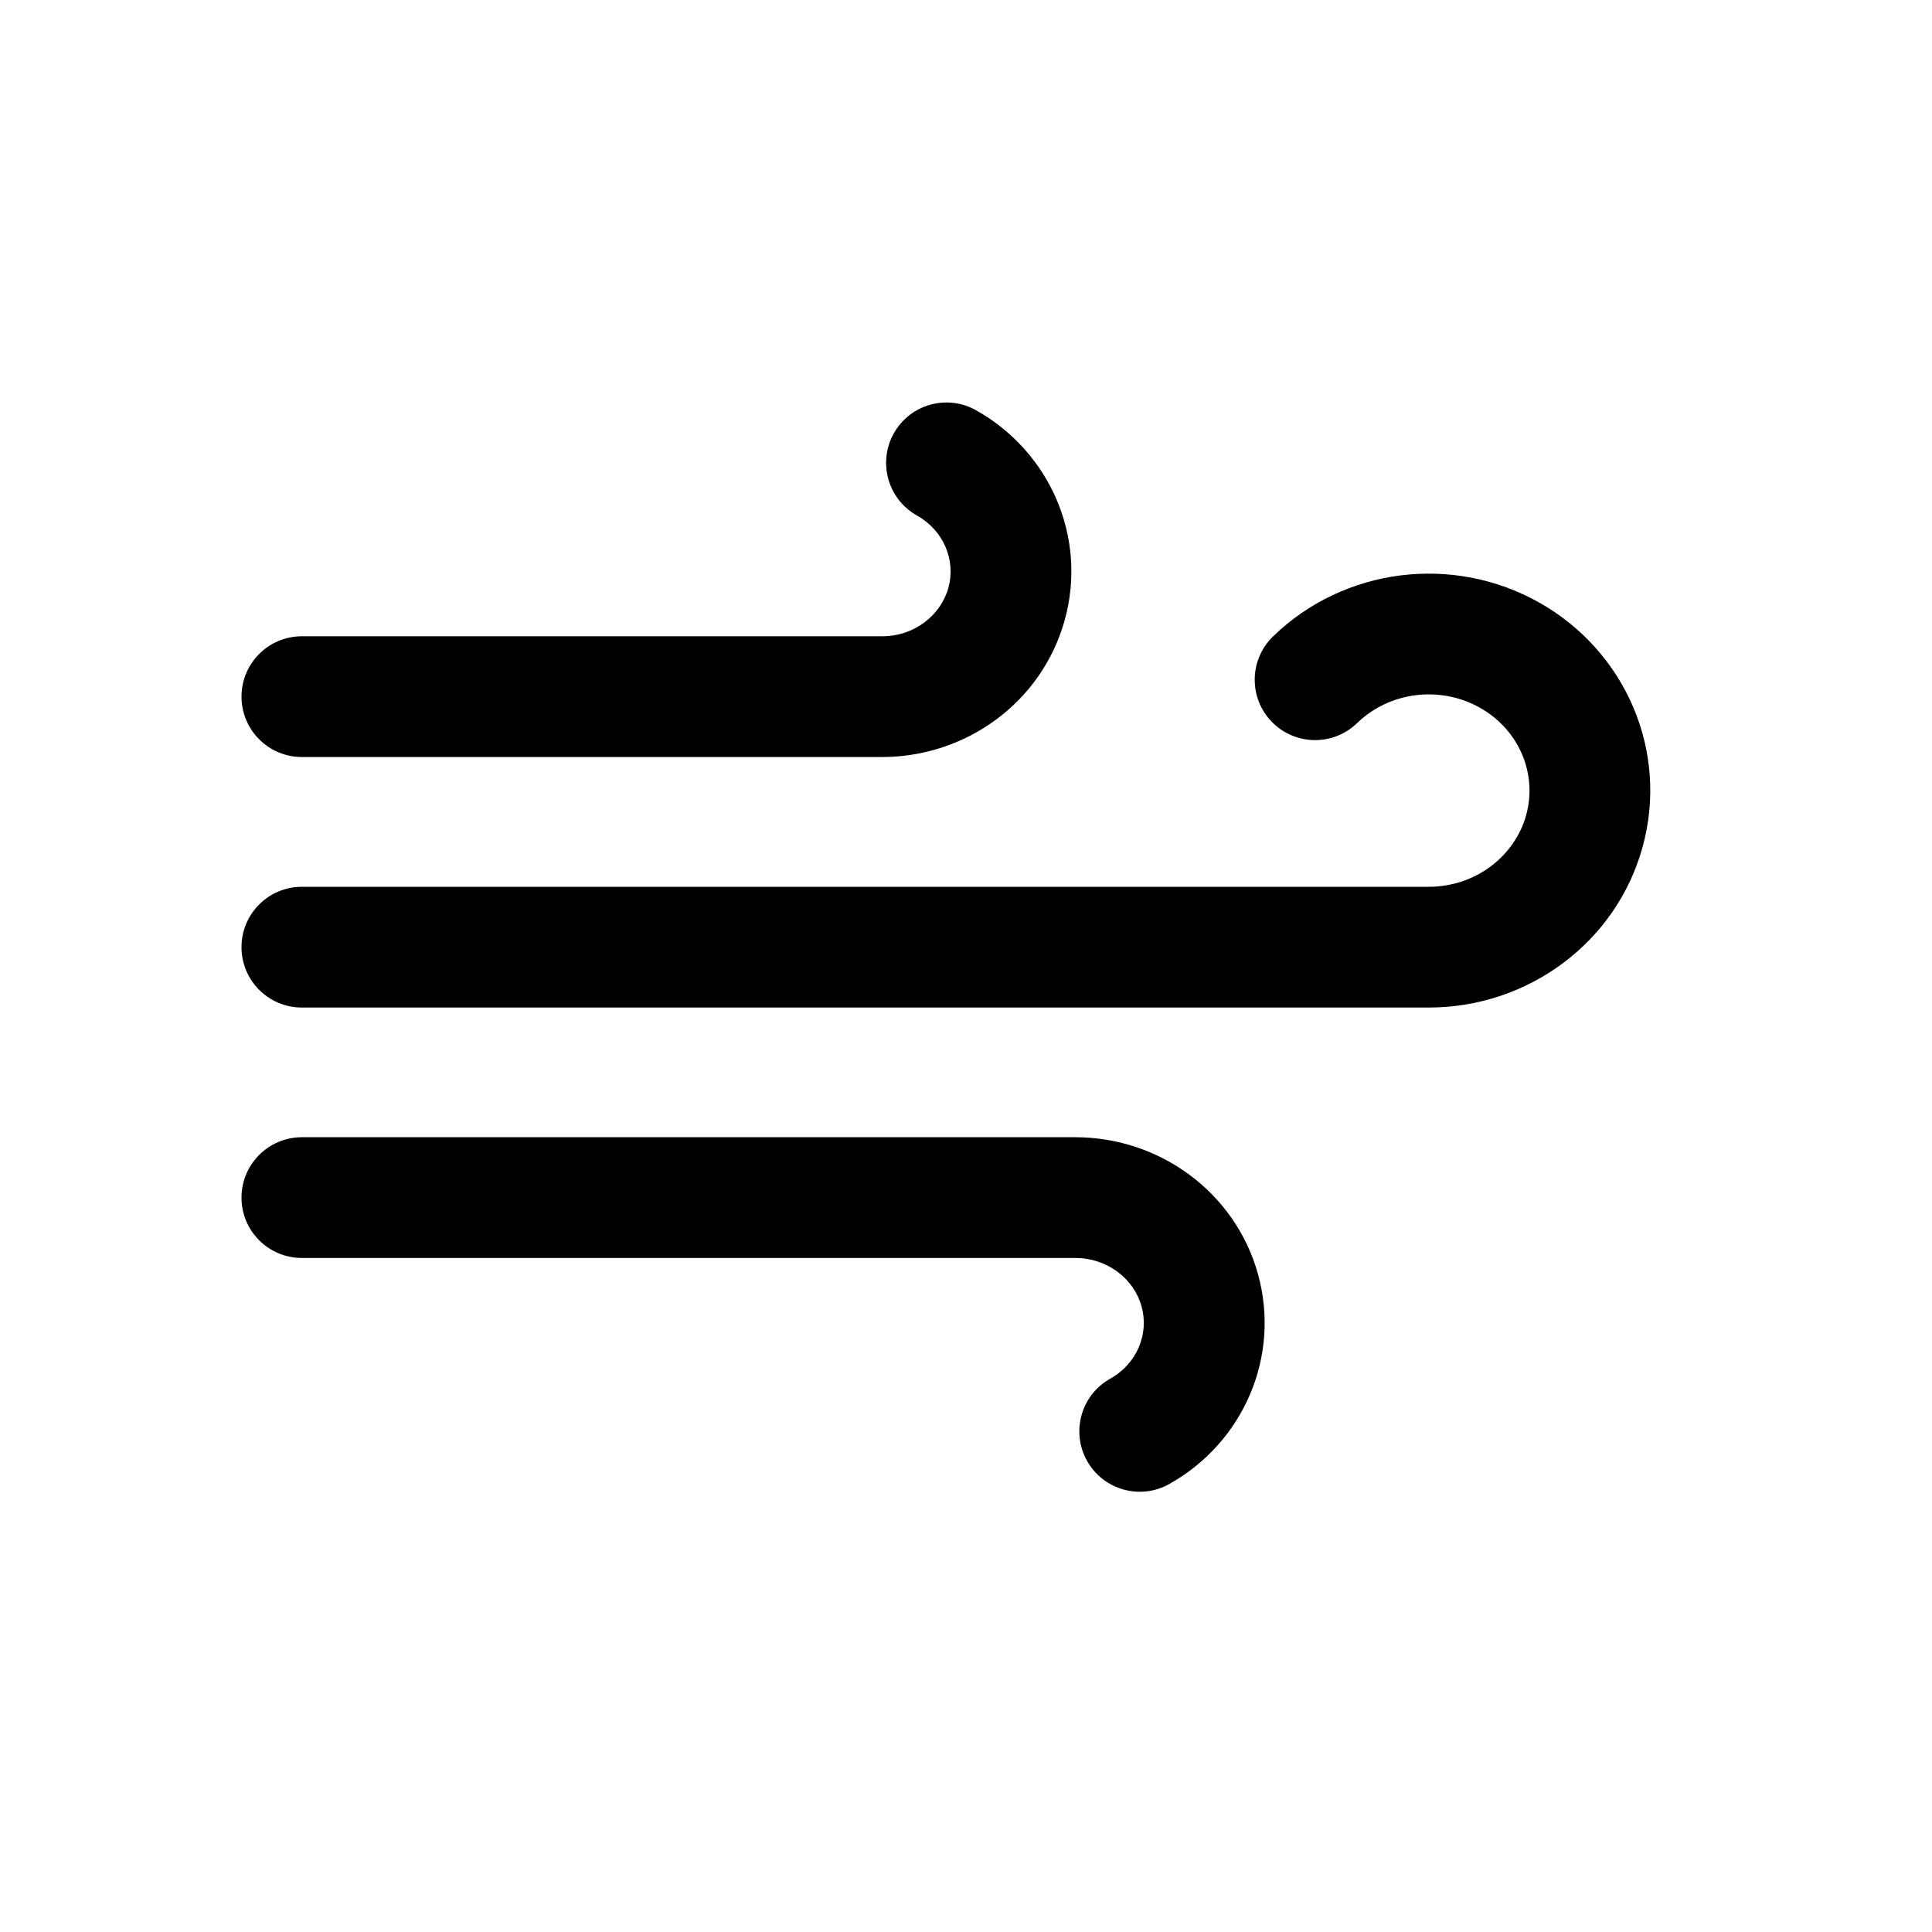 <svg width="24" height="24" viewBox="0 0 24 24" fill="none" xmlns="http://www.w3.org/2000/svg">
<path d="M18.383 8.791C18.874 9.067 19.099 9.616 18.959 10.124C18.818 10.636 18.332 11.014 17.752 11.016H3.75C3.336 11.016 3 11.351 3 11.766C3 12.18 3.336 12.516 3.75 12.516H17.753L17.754 12.516C18.983 12.514 20.079 11.708 20.405 10.521C20.733 9.33 20.193 8.087 19.117 7.483C18.047 6.882 16.696 7.051 15.815 7.905C15.517 8.194 15.51 8.669 15.798 8.966C16.087 9.263 16.561 9.271 16.859 8.982C17.259 8.594 17.886 8.512 18.383 8.791ZM13.351 14.127H3.75C3.336 14.127 3 14.463 3 14.877C3 15.292 3.336 15.627 3.75 15.627H13.352L13.355 15.627C13.755 15.626 14.086 15.885 14.181 16.229C14.275 16.568 14.127 16.939 13.791 17.127C13.43 17.329 13.301 17.787 13.504 18.148C13.707 18.509 14.164 18.638 14.525 18.435C15.447 17.919 15.911 16.851 15.627 15.827C15.344 14.809 14.401 14.124 13.351 14.127Z" fill="black"/>
<path d="M12.124 5.096C13.046 5.613 13.51 6.681 13.226 7.704C12.943 8.723 12.001 9.407 10.95 9.404H3.75C3.336 9.404 3 9.068 3 8.654C3 8.24 3.336 7.904 3.75 7.904H10.955C11.355 7.906 11.685 7.646 11.781 7.303C11.875 6.964 11.727 6.593 11.391 6.404C11.03 6.202 10.901 5.745 11.103 5.383C11.306 5.022 11.763 4.893 12.124 5.096Z" fill="black"/>
</svg>
